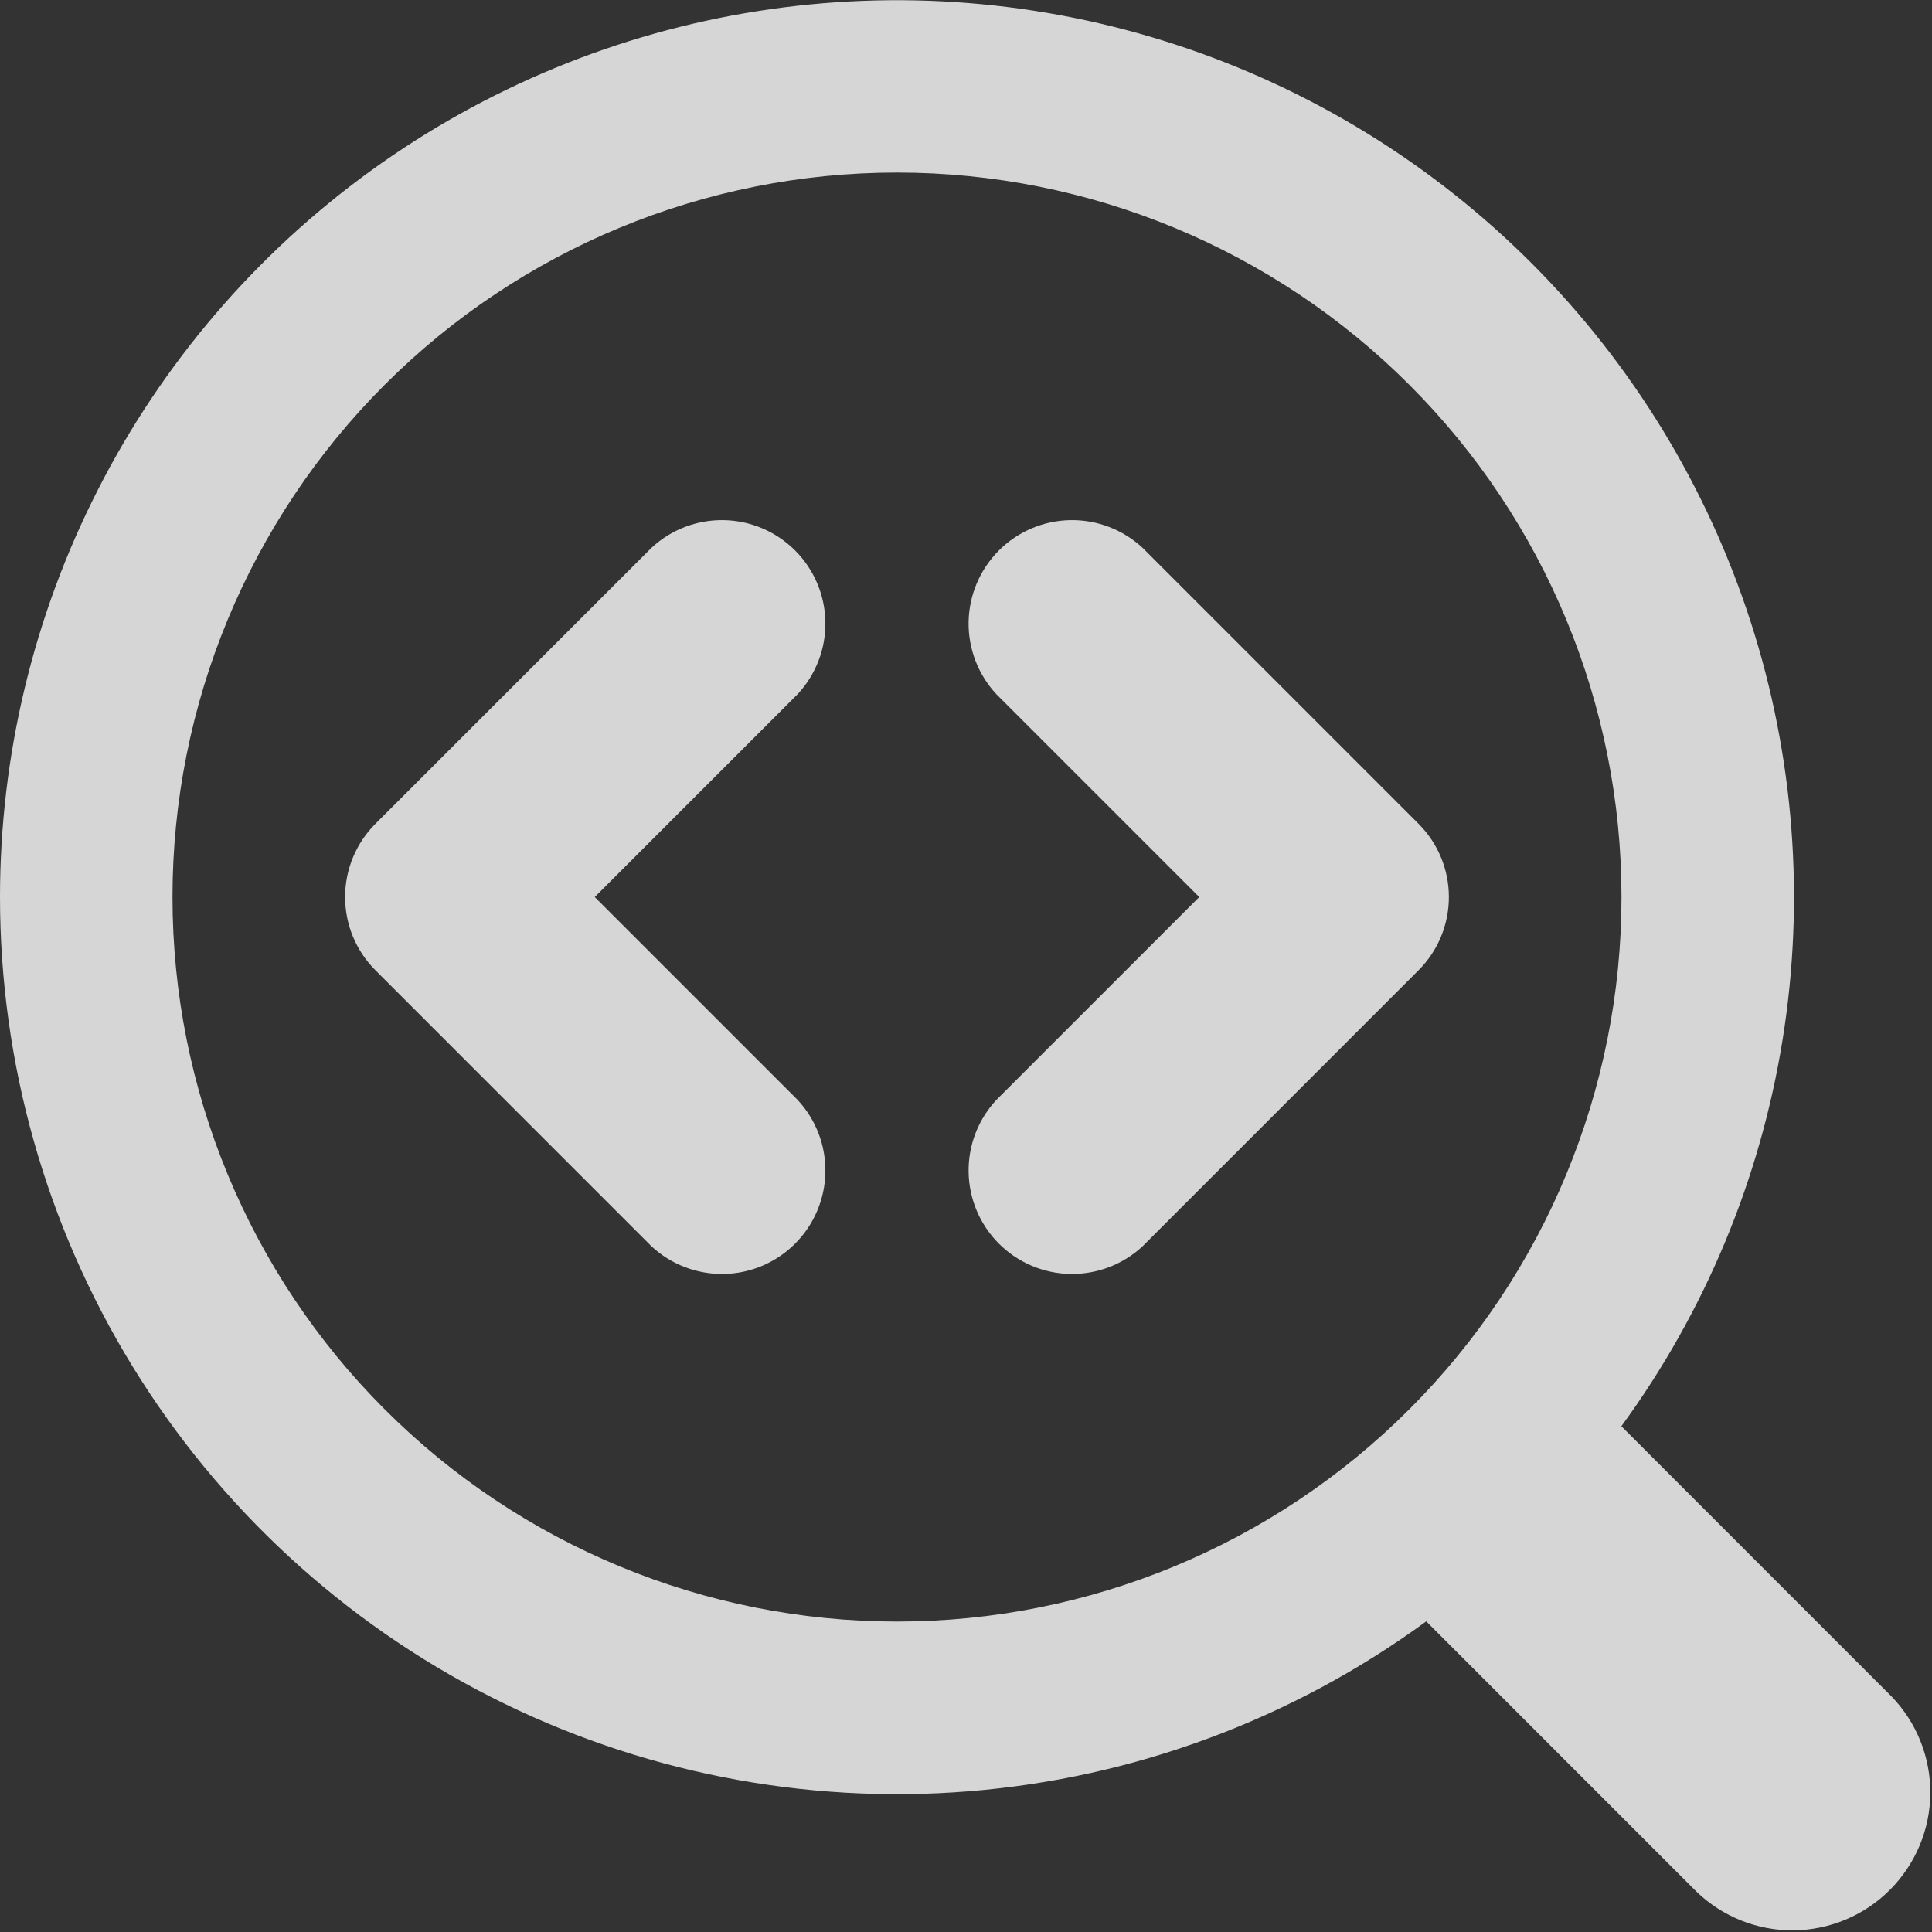 <svg width="32" height="32" viewBox="0 0 32 32" fill="none" xmlns="http://www.w3.org/2000/svg">
<rect x="0" y="0" width="32" height="32" fill="#333333" stroke="none"/>
<g clip-path="url(#clip0_1137_5166)">
<path fill-rule="evenodd" clip-rule="evenodd" d="M14.857 2.858C11.675 2.858 8.622 4.122 6.372 6.373C4.121 8.623 2.857 11.675 2.857 14.858C2.857 18.04 4.121 21.093 6.372 23.343C8.622 25.593 11.675 26.858 14.857 26.858C18.04 26.858 21.092 25.593 23.342 23.343C25.593 21.093 26.857 18.04 26.857 14.858C26.857 11.675 25.593 8.623 23.342 6.373C21.092 4.122 18.04 2.858 14.857 2.858ZM1.35882e-07 14.858C0 12.512 0.556 10.199 1.623 8.109C2.689 6.019 4.234 4.212 6.134 2.834C8.033 1.457 10.231 0.548 12.549 0.184C14.866 -0.181 17.237 0.009 19.467 0.737C21.698 1.465 23.724 2.711 25.38 4.372C27.036 6.034 28.275 8.064 28.996 10.297C29.717 12.529 29.898 14.901 29.526 17.217C29.154 19.534 28.239 21.729 26.855 23.623L31.33 28.099C31.747 28.53 31.977 29.107 31.972 29.707C31.967 30.306 31.726 30.879 31.302 31.303C30.879 31.727 30.305 31.967 29.706 31.973C29.107 31.978 28.529 31.747 28.098 31.331L23.623 26.855C21.408 28.474 18.788 29.448 16.053 29.669C13.318 29.89 10.576 29.349 8.129 28.106C5.683 26.864 3.629 24.968 2.194 22.63C0.759 20.292 -0 17.601 1.35882e-07 14.858ZM13.211 11.498C13.514 11.173 13.679 10.743 13.671 10.299C13.663 9.855 13.483 9.431 13.169 9.117C12.855 8.803 12.432 8.623 11.988 8.615C11.543 8.607 11.114 8.772 10.789 9.075L6.217 13.646C5.896 13.968 5.716 14.403 5.716 14.858C5.716 15.312 5.896 15.748 6.217 16.069L10.789 20.641C11.114 20.944 11.543 21.108 11.988 21.101C12.432 21.093 12.855 20.913 13.169 20.599C13.483 20.285 13.663 19.861 13.671 19.417C13.679 18.973 13.514 18.543 13.211 18.218L9.851 14.858L13.211 11.498ZM18.926 9.075C18.601 8.772 18.171 8.607 17.727 8.615C17.283 8.623 16.859 8.803 16.545 9.117C16.231 9.431 16.051 9.855 16.043 10.299C16.035 10.743 16.2 11.173 16.503 11.498L19.863 14.858L16.503 18.218C16.2 18.543 16.035 18.973 16.043 19.417C16.051 19.861 16.231 20.285 16.545 20.599C16.859 20.913 17.283 21.093 17.727 21.101C18.171 21.108 18.601 20.944 18.926 20.641L23.497 16.069C23.818 15.748 23.998 15.312 23.998 14.858C23.998 14.403 23.818 13.968 23.497 13.646L18.926 9.075Z" fill="white" fill-opacity="0.8"/>
</g>
<defs>
<clipPath id="clip0_1137_5166">
<rect width="32" height="32" fill="white"/>
</clipPath>
</defs>
</svg>
